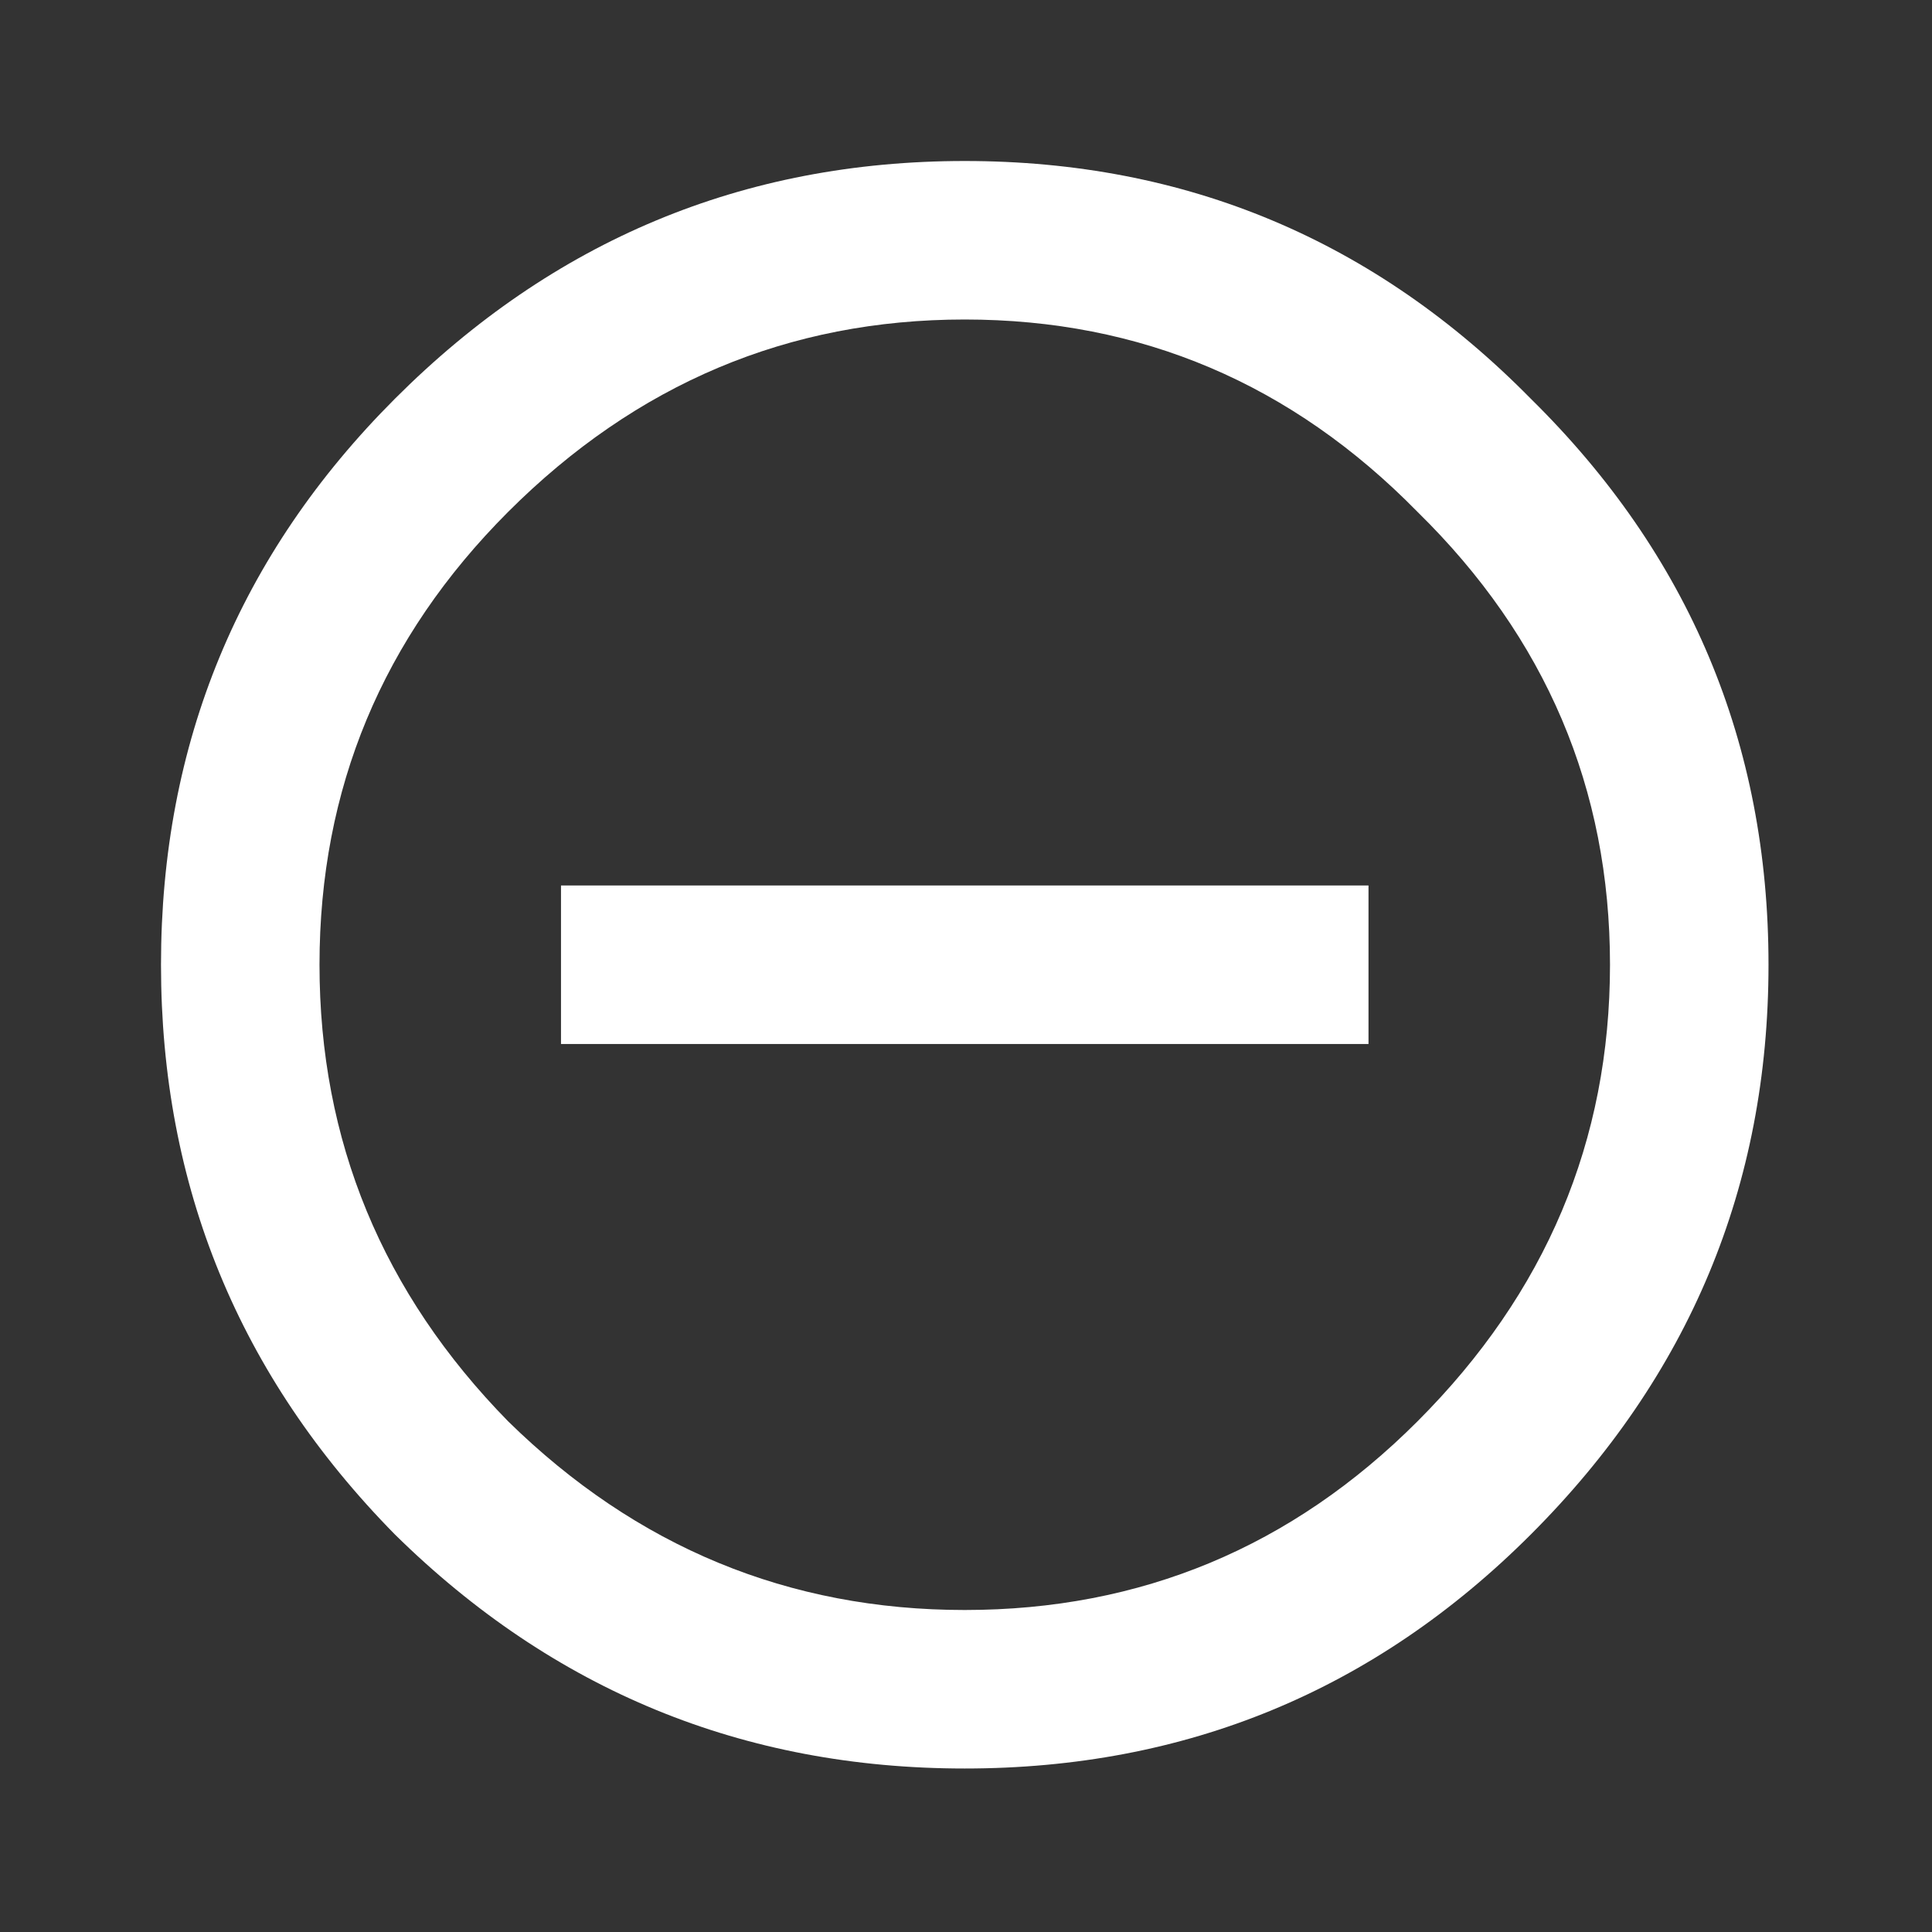 <svg width="24" height="24" viewBox="0 0 24 24" fill="none" xmlns="http://www.w3.org/2000/svg">
<rect x="0" y="0" width="24" height="24" fill="#333333" stroke="none"/>
<path d="M6.312 17.656C7.906 19.219 9.797 20 11.984 20C14.172 20 16.047 19.219 17.609 17.656C19.203 16.062 20 14.172 20 11.984C20 9.797 19.203 7.922 17.609 6.359C16.047 4.766 14.172 3.969 11.984 3.969C9.797 3.969 7.906 4.766 6.312 6.359C4.75 7.922 3.969 9.797 3.969 11.984C3.969 14.172 4.75 16.062 6.312 17.656ZM4.906 4.953C6.875 2.984 9.234 2 11.984 2C14.734 2 17.078 2.984 19.016 4.953C20.984 6.891 21.969 9.234 21.969 11.984C21.969 14.734 20.984 17.094 19.016 19.062C17.078 21 14.734 21.969 11.984 21.969C9.234 21.969 6.875 21 4.906 19.062C2.969 17.094 2 14.734 2 11.984C2 9.234 2.969 6.891 4.906 4.953ZM6.969 11H17V12.969H6.969V11Z" fill="white"/>
</svg>
